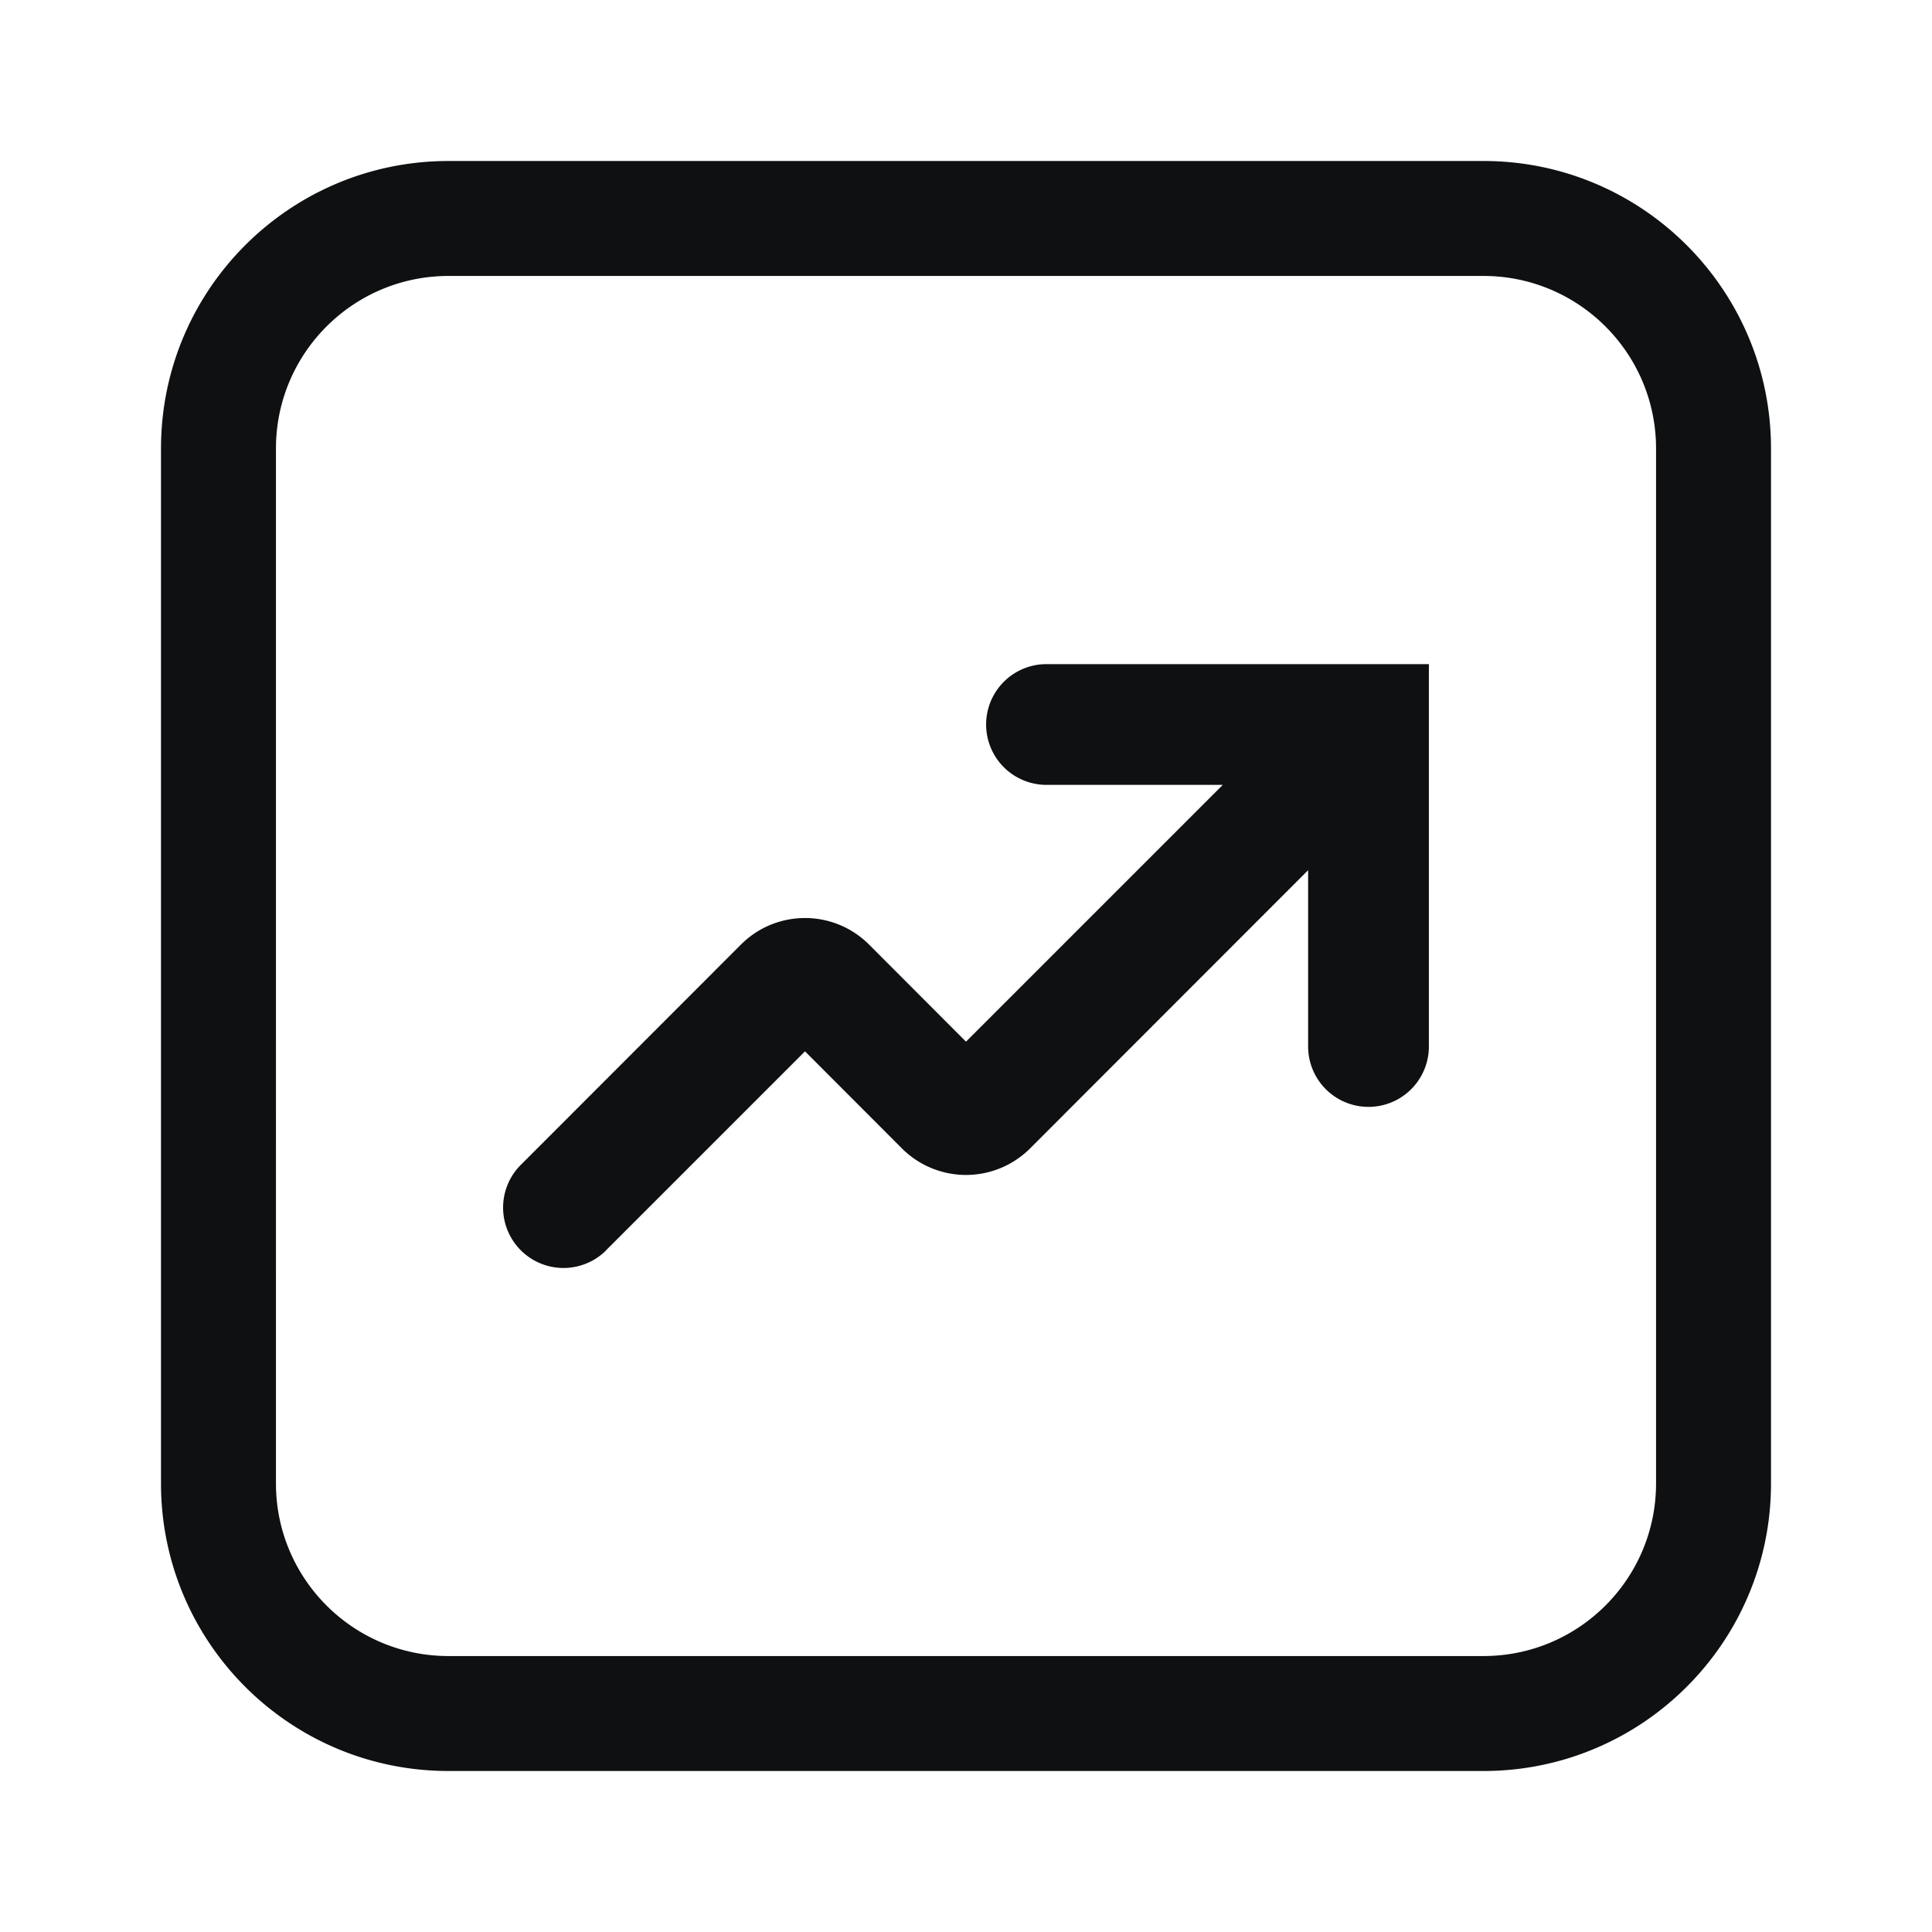 <svg xmlns="http://www.w3.org/2000/svg" fill="none" viewBox="0 0 12 12"><path fill="#0E1011" fill-rule="evenodd" d="M2.786 1.714h6.428c.592 0 1.072.48 1.072 1.072v6.428c0 .592-.48 1.072-1.072 1.072H2.786c-.592 0-1.072-.48-1.072-1.072V2.786c0-.592.48-1.072 1.072-1.072ZM1 2.786C1 1.799 1.8 1 2.786 1h6.428C10.2 1 11 1.8 11 2.786v6.428C11 10.2 10.2 11 9.214 11H2.786C1.799 11 1 10.2 1 9.214V2.786Zm2.765 4.98a.375.375 0 0 1-.53-.531l1.367-1.368c.22-.22.576-.22.796 0L6 6.47l1.595-1.595H6.5a.375.375 0 1 1 0-.75h2.375V6.5a.375.375 0 1 1-.75 0V5.405L6.398 7.133a.563.563 0 0 1-.796 0L5 6.53 3.765 7.765Z" clip-rule="evenodd"/></svg>